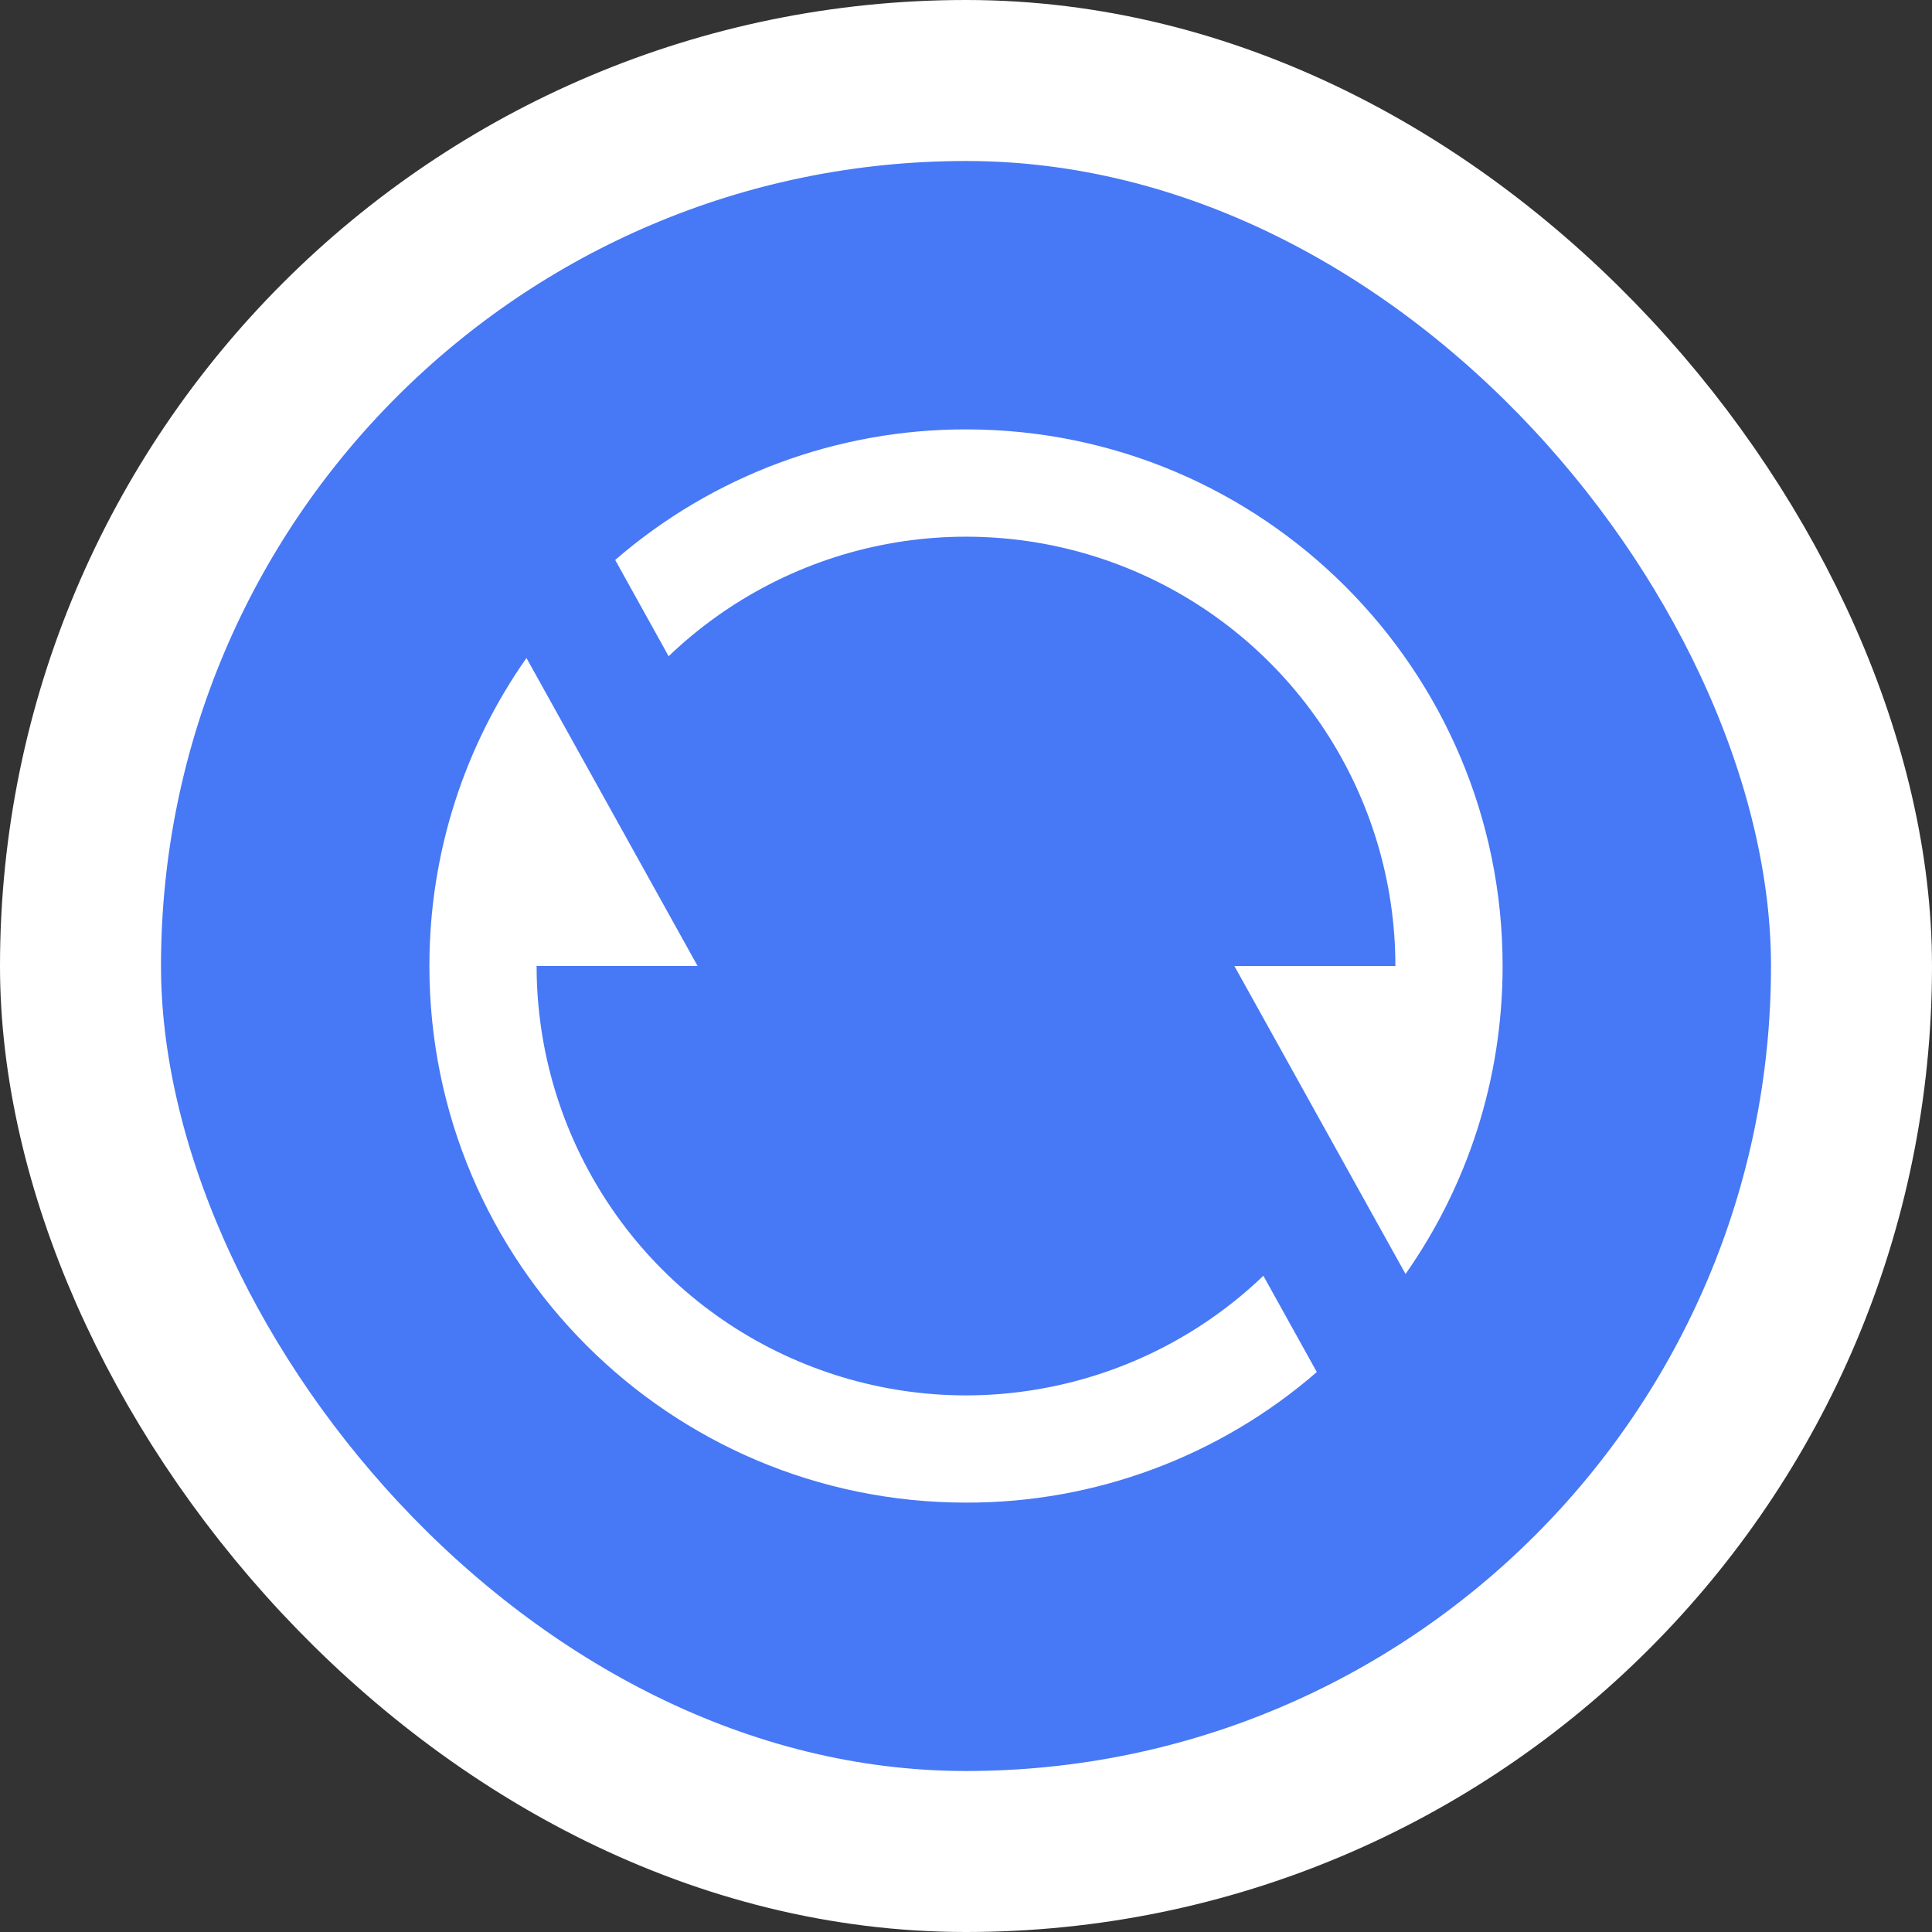 <svg width="12" height="12" viewBox="0 0 12 12" fill="none" xmlns="http://www.w3.org/2000/svg">
<rect x="0" y="0" width="12" height="12" fill="#333333" stroke="none"/>
<rect x="0.5" y="0.5" width="11" height="11" rx="5.5" fill="#4778F5"/>
<rect x="0.5" y="0.5" width="11" height="11" rx="5.5" stroke="white"/>
<g clip-path="url(#clip0_39_2317)">
<path d="M3.821 3.478C4.426 2.954 5.2 2.666 6 2.667C7.841 2.667 9.333 4.159 9.333 6C9.333 6.712 9.11 7.372 8.73 7.913L7.667 6H8.667C8.667 5.477 8.513 4.966 8.225 4.53C7.937 4.094 7.527 3.752 7.046 3.547C6.565 3.342 6.034 3.283 5.52 3.377C5.006 3.471 4.531 3.714 4.153 4.076L3.821 3.478ZM8.179 8.522C7.574 9.047 6.8 9.335 6 9.333C4.159 9.333 2.667 7.841 2.667 6C2.667 5.288 2.89 4.628 3.27 4.087L4.333 6H3.333C3.333 6.523 3.487 7.034 3.775 7.47C4.063 7.907 4.473 8.248 4.954 8.453C5.435 8.658 5.966 8.718 6.48 8.623C6.994 8.529 7.47 8.286 7.847 7.924L8.179 8.522Z" fill="white"/>
</g>
<defs>
<clipPath id="clip0_39_2317">
<rect width="8" height="8" fill="white" transform="translate(2 2)"/>
</clipPath>
</defs>
</svg>
